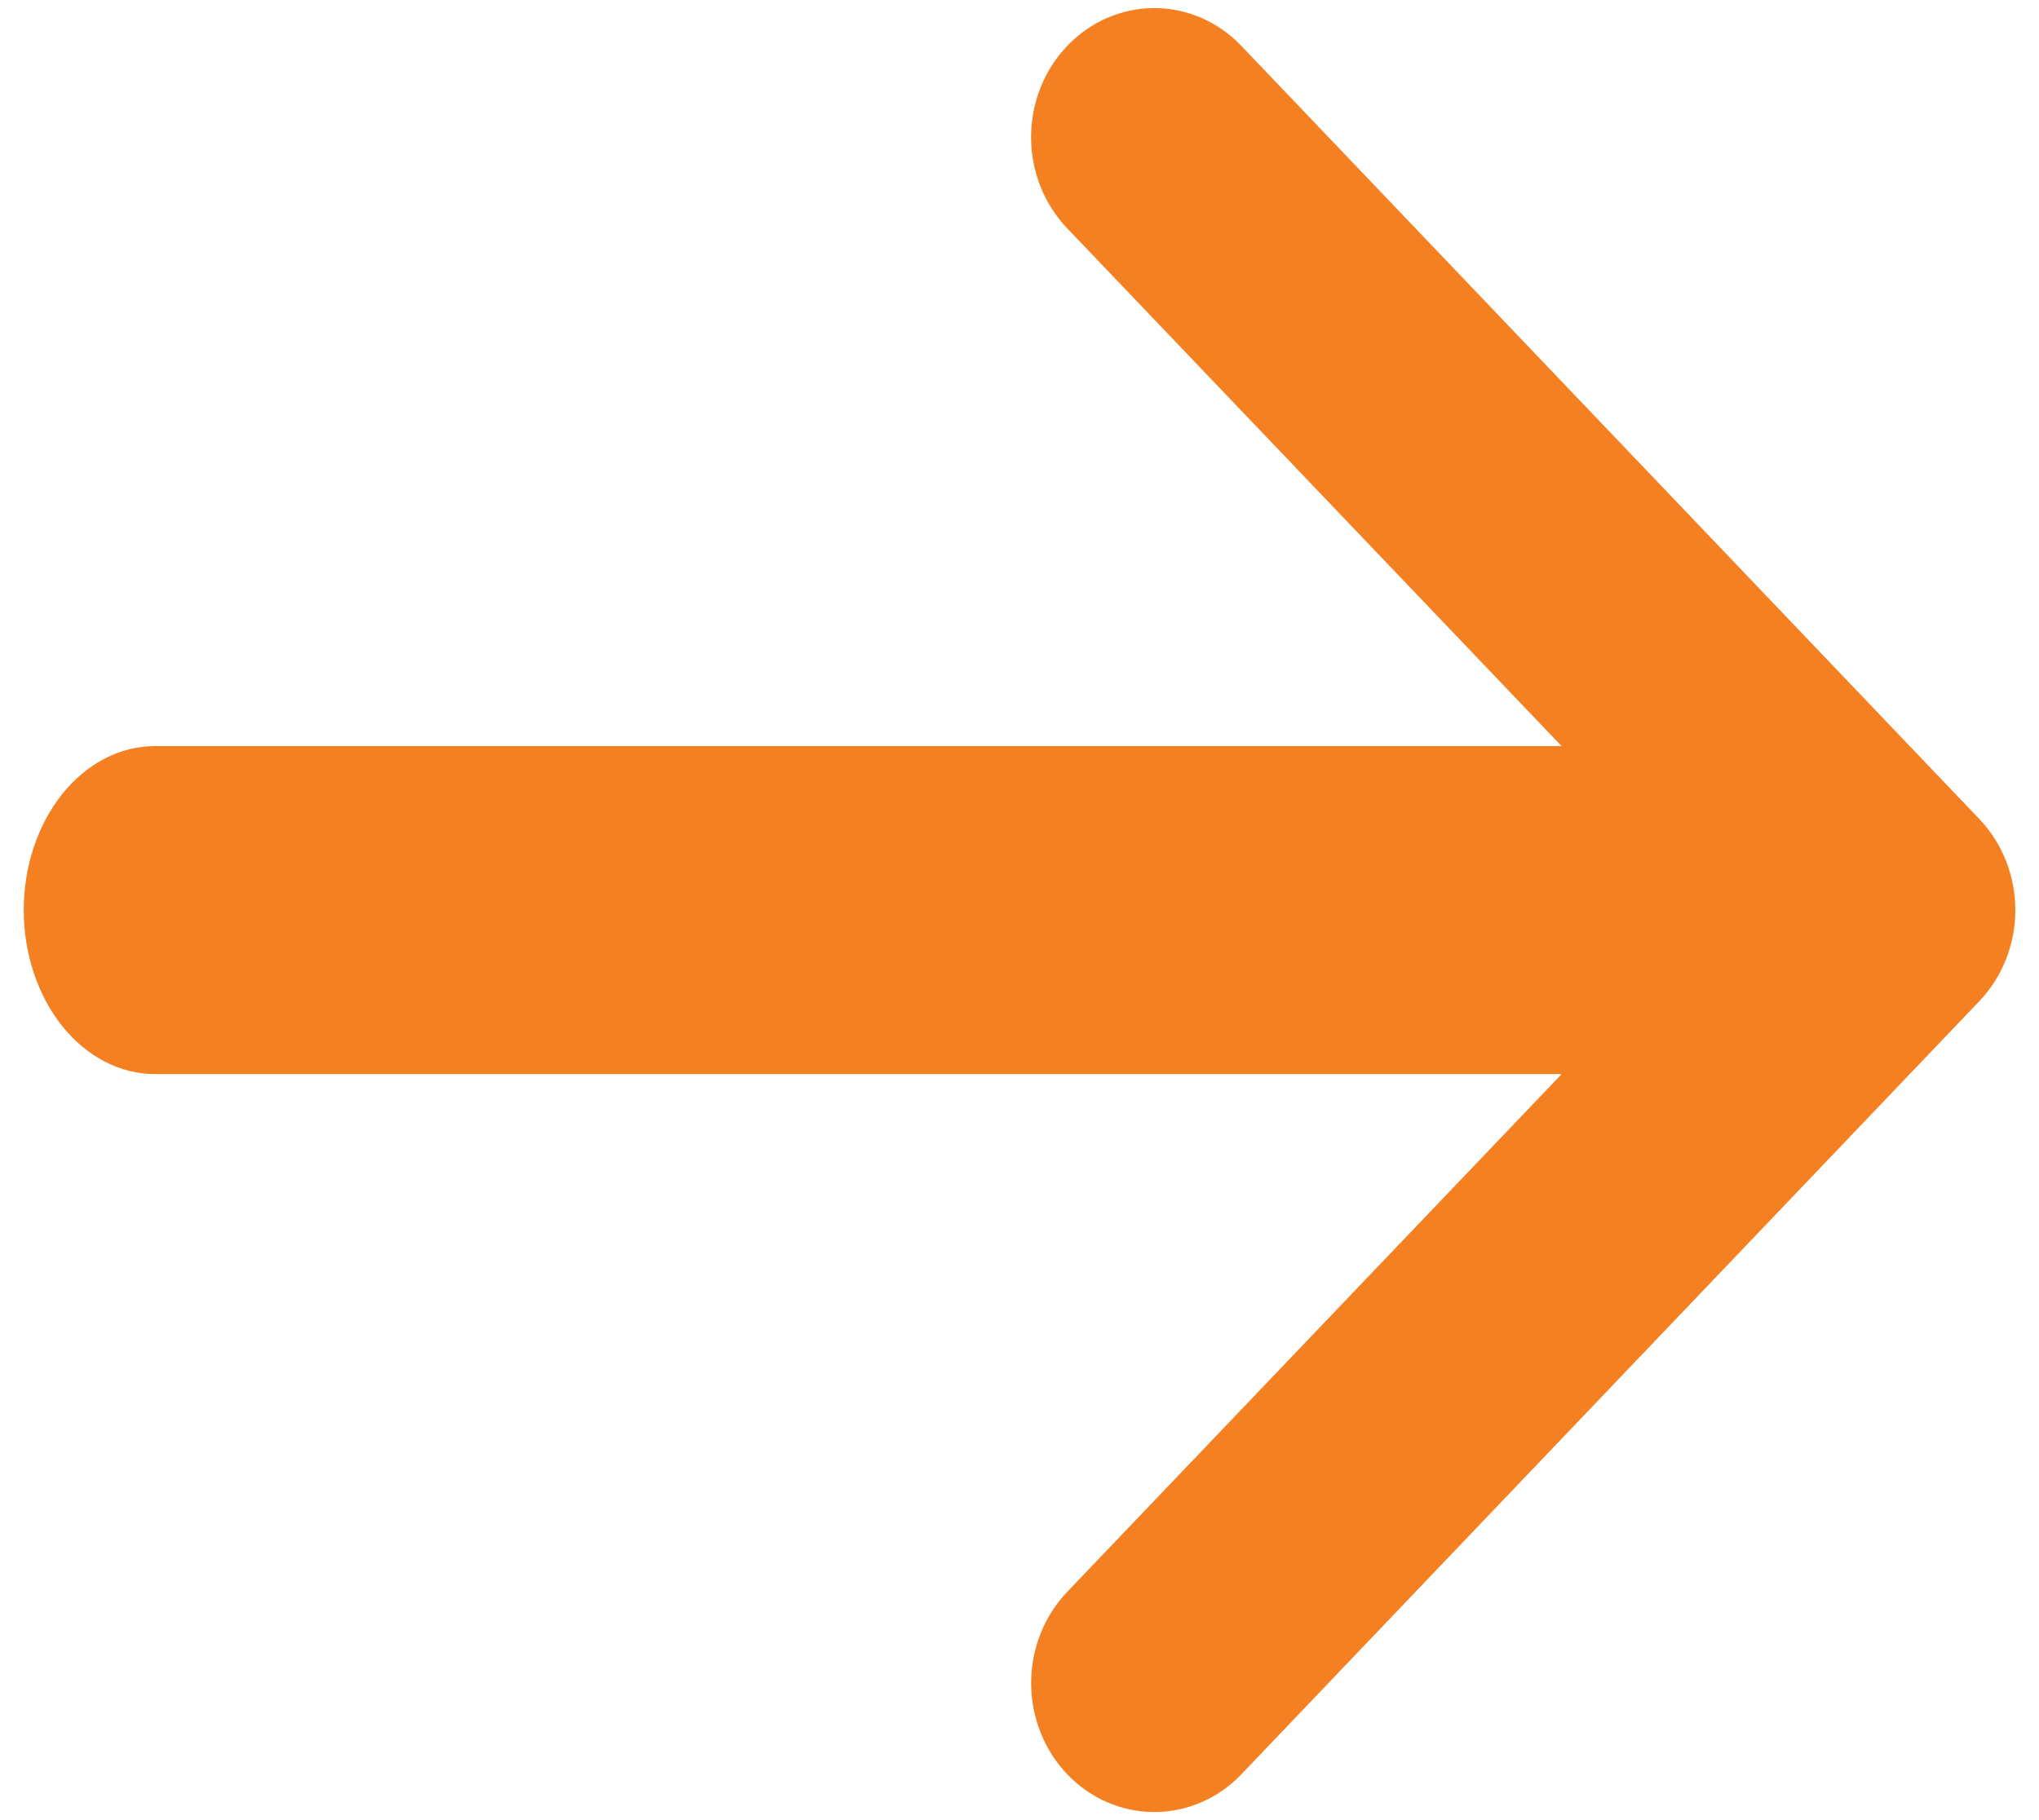 <svg width="28" height="25" viewBox="0 0 28 25" fill="none" xmlns="http://www.w3.org/2000/svg">
<path fill-rule="evenodd" clip-rule="evenodd" d="M15.204 0.246C14.999 0.335 14.812 0.466 14.655 0.631C14.498 0.795 14.373 0.99 14.288 1.205C14.203 1.42 14.159 1.651 14.159 1.884C14.159 2.116 14.203 2.347 14.288 2.562C14.373 2.777 14.498 2.972 14.655 3.136L21.444 10.248H2.128C1.65 10.248 1.192 10.485 0.854 10.907C0.516 11.33 0.326 11.903 0.326 12.5C0.326 13.098 0.516 13.67 0.854 14.093C1.192 14.515 1.65 14.753 2.128 14.753H21.445L14.655 21.865C14.338 22.197 14.16 22.648 14.16 23.117C14.16 23.587 14.338 24.038 14.655 24.37C14.973 24.703 15.403 24.889 15.851 24.889C16.299 24.889 16.73 24.703 17.047 24.37L27.179 13.753C27.336 13.589 27.461 13.394 27.546 13.179C27.631 12.964 27.675 12.733 27.675 12.501C27.675 12.268 27.631 12.037 27.546 11.822C27.461 11.607 27.336 11.412 27.179 11.248L17.047 0.631C16.89 0.466 16.703 0.335 16.498 0.246C16.293 0.157 16.073 0.111 15.851 0.111C15.629 0.111 15.409 0.157 15.204 0.246Z" fill="#F58021"/>
</svg>

